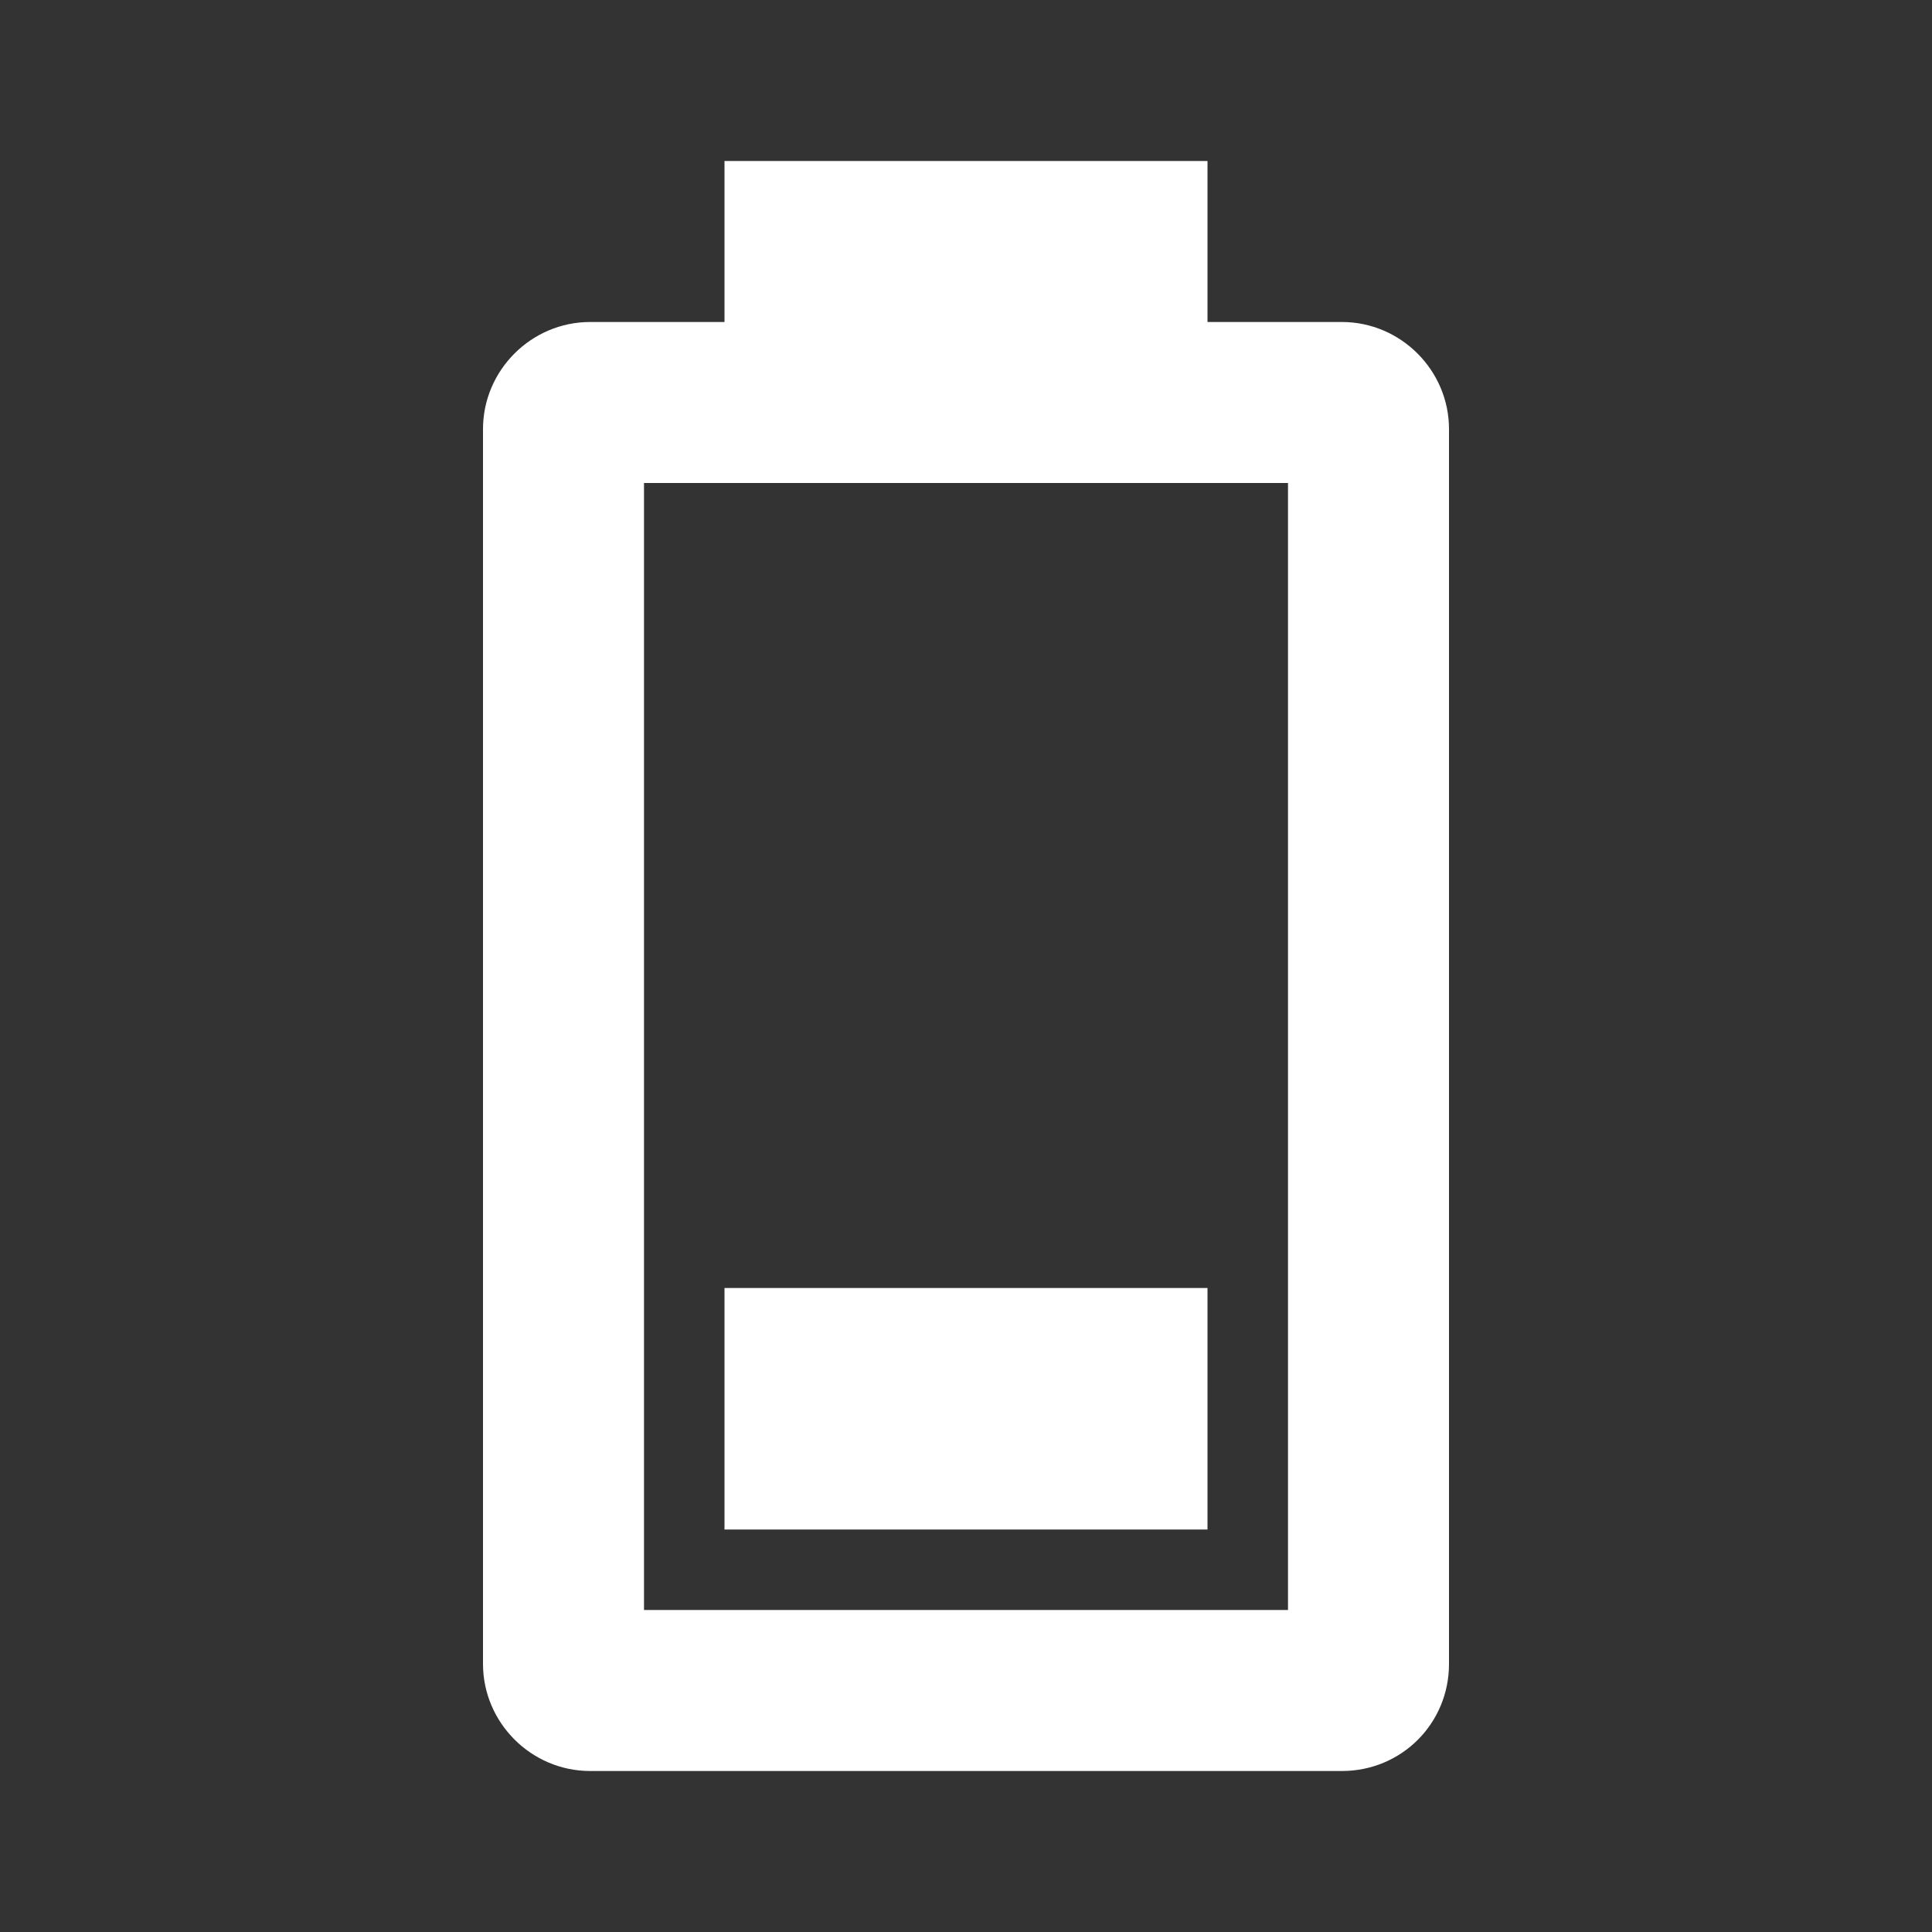 <svg xmlns="http://www.w3.org/2000/svg" fill="white" id="mdi-battery-low" viewBox="0 0 24 24"><rect x="0" y="0" width="24" height="24" fill="#333333" stroke="none"/><path d="M16 20H8V6H16M16.67 4H15V2H9V4H7.33C6.6 4 6 4.6 6 5.33V20.67C6 21.4 6.6 22 7.33 22H16.67C17.41 22 18 21.41 18 20.67V5.33C18 4.6 17.4 4 16.67 4M15 16H9V19H15V16" /></svg>
